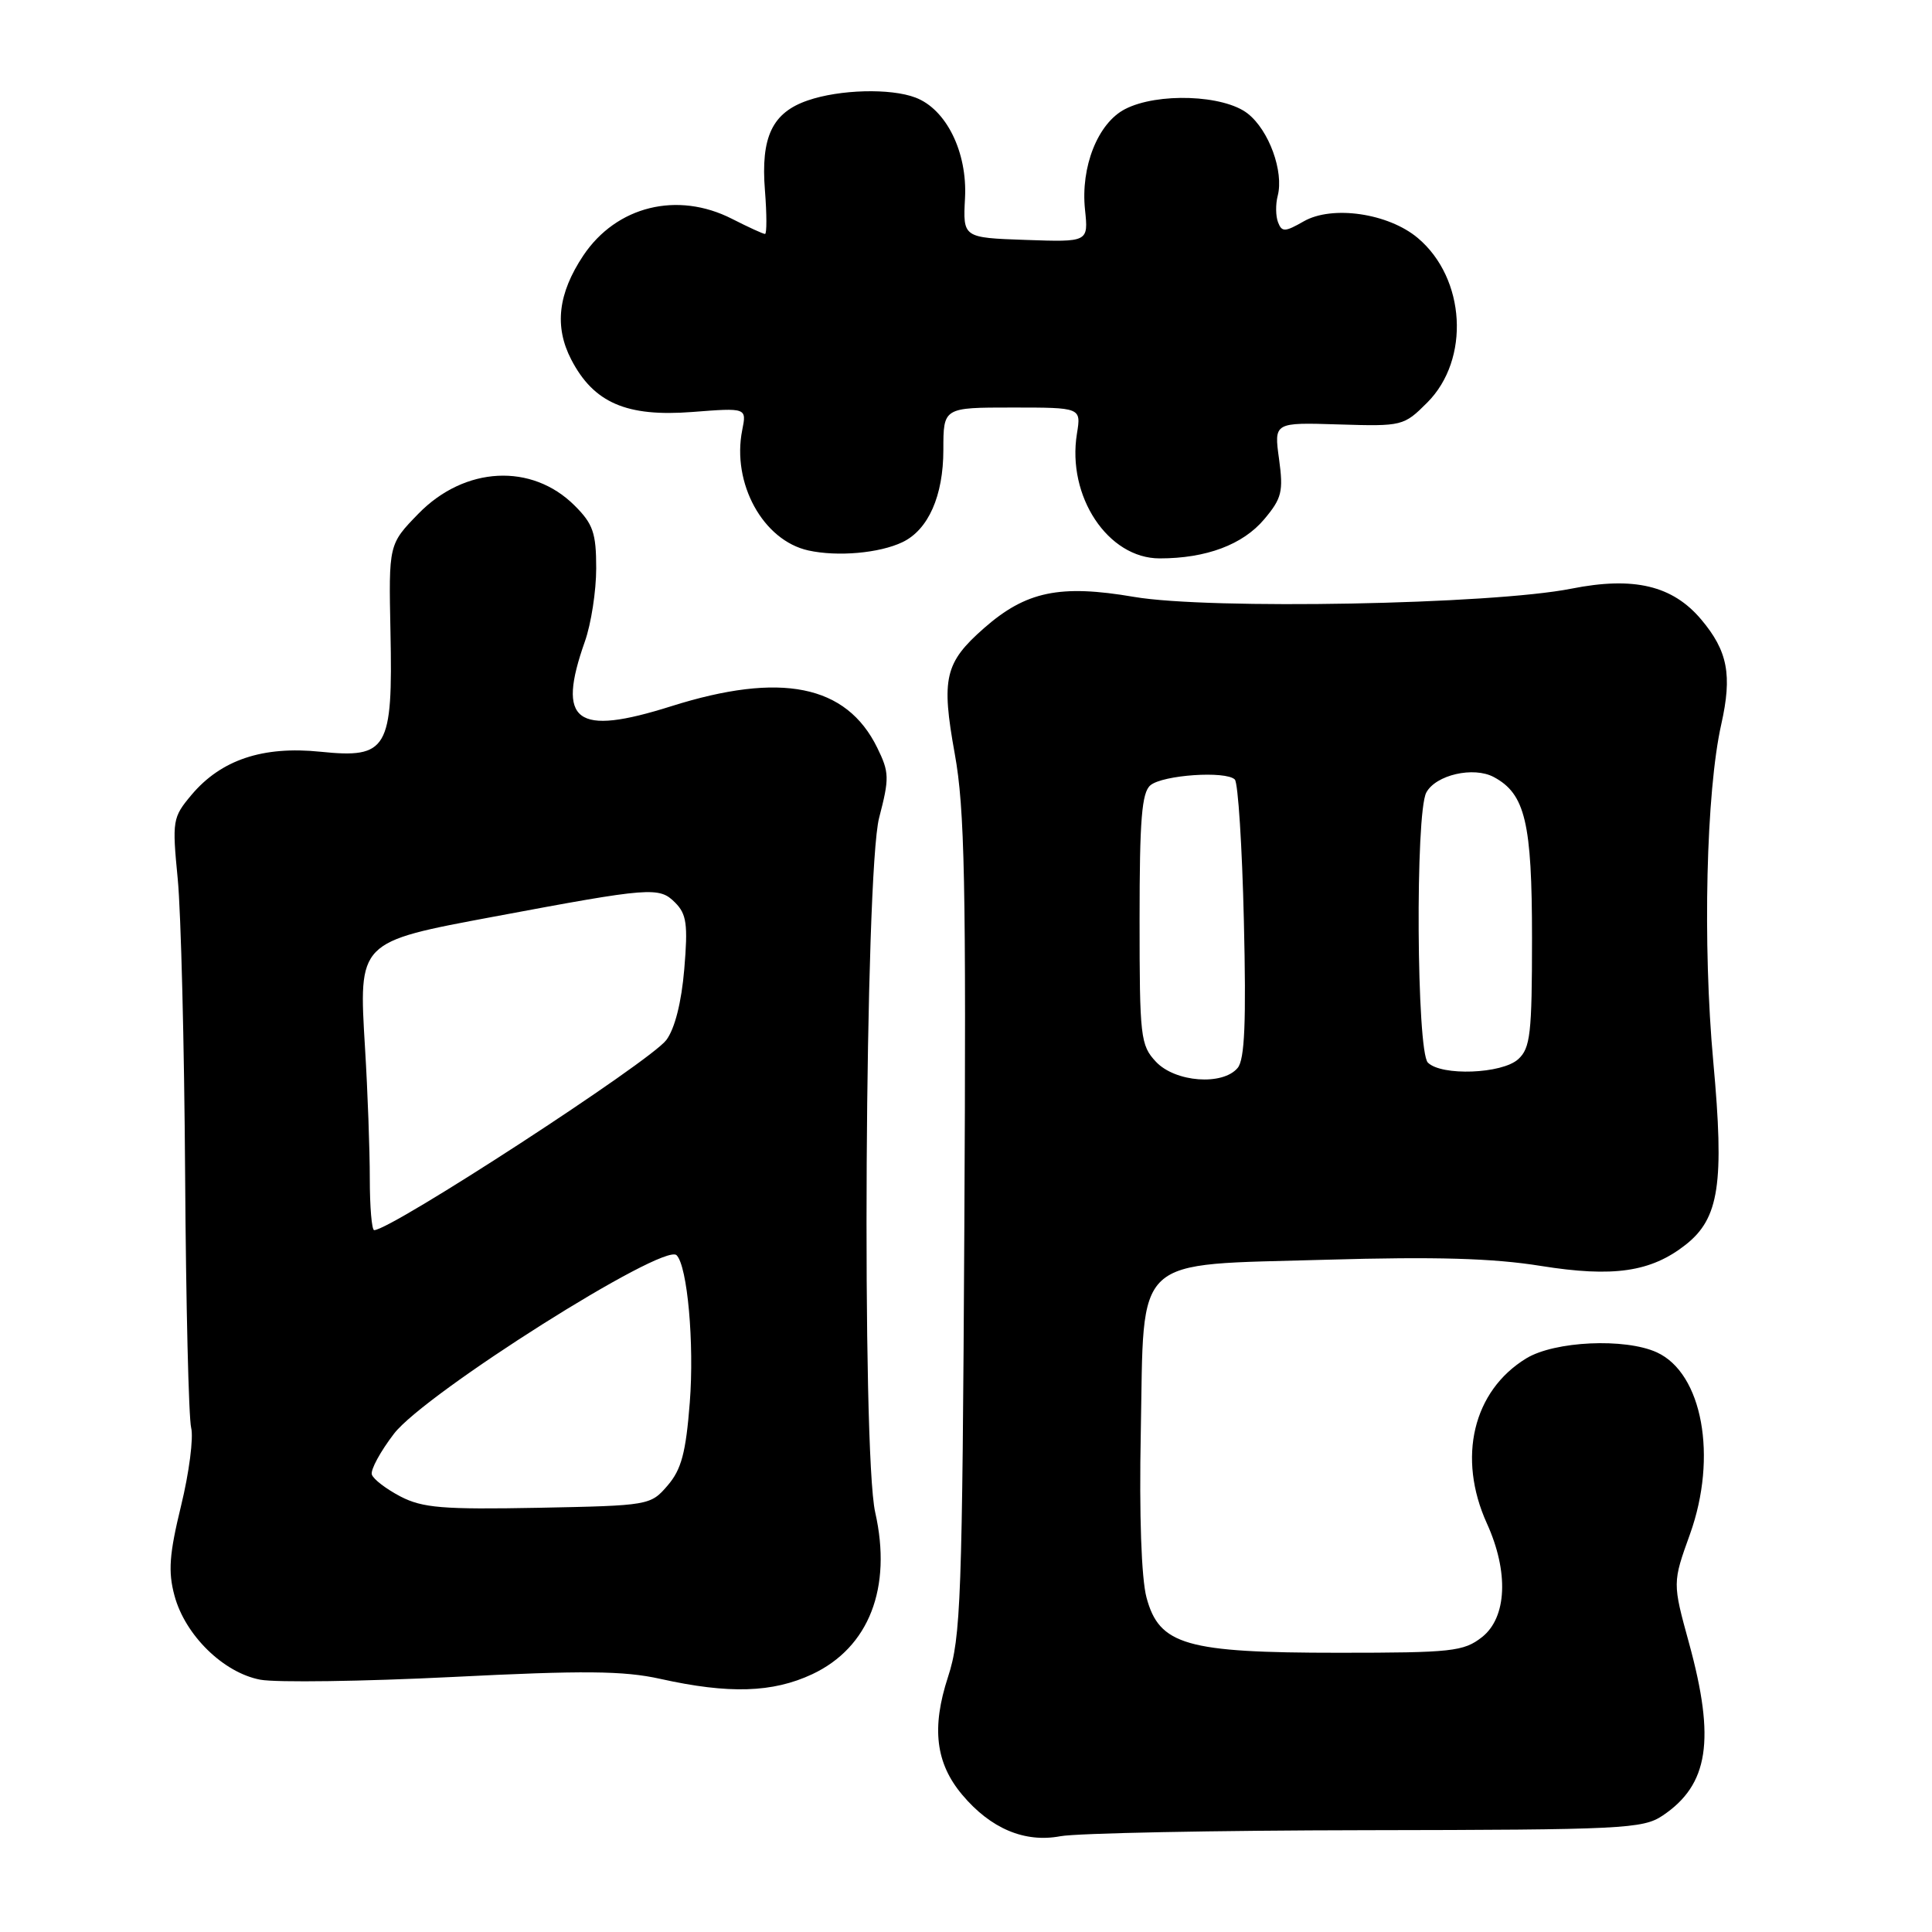 <?xml version="1.0" encoding="UTF-8" standalone="no"?>
<!DOCTYPE svg PUBLIC "-//W3C//DTD SVG 1.1//EN" "http://www.w3.org/Graphics/SVG/1.1/DTD/svg11.dtd" >
<svg xmlns="http://www.w3.org/2000/svg" xmlns:xlink="http://www.w3.org/1999/xlink" version="1.1" viewBox="0 0 256 256">
 <g >
 <path fill="currentColor"
d=" M 181.00 242.51 C 214.99 242.46 217.69 242.33 220.30 240.58 C 226.41 236.49 227.32 230.55 223.81 217.74 C 221.61 209.73 221.61 209.73 223.94 203.26 C 227.61 193.01 225.58 181.95 219.53 179.19 C 215.31 177.27 206.00 177.70 202.24 179.99 C 195.18 184.30 193.07 193.15 197.02 201.86 C 199.94 208.29 199.68 214.32 196.37 216.93 C 193.94 218.83 192.41 219.00 177.39 219.00 C 157.15 219.00 153.61 217.98 151.92 211.69 C 151.24 209.17 150.94 200.76 151.16 189.82 C 151.62 165.97 149.78 167.68 175.78 166.92 C 190.21 166.50 197.82 166.72 204.16 167.74 C 213.79 169.28 218.75 168.55 223.35 164.94 C 227.80 161.44 228.50 156.85 227.02 140.70 C 225.59 125.12 226.07 104.89 228.08 95.96 C 229.54 89.45 228.94 86.27 225.43 82.10 C 221.63 77.58 216.49 76.36 208.22 78.00 C 197.68 80.10 160.25 80.80 150.26 79.09 C 140.44 77.41 135.95 78.35 130.39 83.23 C 125.18 87.81 124.70 89.87 126.51 99.88 C 127.83 107.15 128.03 116.95 127.78 162.50 C 127.51 211.98 127.32 216.98 125.62 222.19 C 123.41 228.95 123.97 233.63 127.51 237.83 C 131.27 242.30 135.77 244.20 140.50 243.31 C 142.70 242.90 160.93 242.54 181.00 242.51 Z  M 107.63 221.84 C 115.15 218.30 118.23 210.39 115.97 200.40 C 114.16 192.43 114.60 115.62 116.49 108.36 C 117.86 103.10 117.84 102.34 116.24 99.08 C 112.15 90.73 103.48 88.99 88.94 93.58 C 76.26 97.58 73.73 95.68 77.50 85.00 C 78.33 82.66 79.00 78.30 79.00 75.30 C 79.00 70.64 78.59 69.43 76.15 67.00 C 70.47 61.32 61.57 61.78 55.44 68.07 C 51.50 72.12 51.50 72.12 51.74 83.76 C 52.06 99.30 51.35 100.52 42.47 99.61 C 34.83 98.82 29.29 100.68 25.38 105.32 C 22.86 108.32 22.80 108.72 23.55 116.46 C 23.98 120.88 24.42 138.52 24.53 155.65 C 24.64 172.78 25.00 187.87 25.33 189.19 C 25.66 190.50 25.06 195.16 23.99 199.53 C 22.43 205.93 22.26 208.25 23.12 211.43 C 24.53 216.68 29.61 221.65 34.50 222.57 C 36.62 222.96 48.07 222.80 59.93 222.21 C 77.35 221.33 82.65 221.38 87.50 222.46 C 96.59 224.48 102.38 224.30 107.63 221.84 Z  M 119.58 71.84 C 123.01 70.20 125.00 65.70 125.00 59.60 C 125.00 54.00 125.00 54.00 134.13 54.00 C 143.26 54.00 143.26 54.00 142.70 57.46 C 141.35 65.77 146.81 74.00 153.67 73.99 C 159.83 73.99 164.68 72.17 167.51 68.81 C 169.85 66.03 170.07 65.13 169.48 60.82 C 168.81 55.97 168.81 55.97 177.39 56.24 C 185.82 56.50 186.01 56.45 189.12 53.34 C 194.83 47.63 194.21 36.88 187.87 31.54 C 183.96 28.25 176.52 27.17 172.75 29.33 C 170.27 30.75 169.85 30.77 169.35 29.46 C 169.03 28.64 169.01 27.07 169.30 25.96 C 170.14 22.74 168.15 17.26 165.33 15.05 C 162.17 12.56 153.37 12.24 149.07 14.46 C 145.47 16.32 143.17 22.11 143.77 27.79 C 144.22 32.08 144.22 32.08 135.90 31.79 C 127.59 31.50 127.59 31.50 127.87 26.24 C 128.19 20.16 125.39 14.48 121.31 12.93 C 118.01 11.67 111.26 11.85 107.03 13.31 C 102.33 14.92 100.79 18.15 101.36 25.25 C 101.61 28.41 101.61 31.00 101.37 31.00 C 101.12 31.00 99.16 30.10 97.00 29.00 C 89.76 25.31 81.68 27.30 77.29 33.86 C 73.94 38.89 73.43 43.27 75.69 47.64 C 78.67 53.38 83.02 55.26 91.72 54.59 C 98.94 54.03 98.94 54.03 98.35 56.98 C 96.94 64.04 101.11 71.62 107.12 72.94 C 110.98 73.79 116.53 73.30 119.58 71.84 Z  M 153.17 140.69 C 151.12 138.50 151.00 137.44 151.00 121.81 C 151.00 108.60 151.29 105.00 152.44 104.05 C 154.09 102.68 162.44 102.11 163.62 103.29 C 164.05 103.72 164.59 112.15 164.82 122.03 C 165.14 135.43 164.93 140.38 164.00 141.50 C 162.03 143.88 155.73 143.41 153.17 140.69 Z  M 189.20 140.80 C 187.70 139.30 187.52 107.77 188.99 105.02 C 190.25 102.67 195.25 101.53 197.93 102.96 C 202.10 105.19 203.00 108.98 203.00 124.30 C 203.00 136.97 202.78 138.89 201.17 140.35 C 199.02 142.30 191.00 142.60 189.20 140.80 Z  M 53.06 198.29 C 51.17 197.30 49.46 196.00 49.27 195.38 C 49.08 194.76 50.40 192.33 52.21 189.97 C 56.33 184.61 87.96 164.62 89.65 166.32 C 91.09 167.76 92.01 178.01 91.40 185.84 C 90.88 192.49 90.29 194.72 88.46 196.84 C 86.20 199.47 86.01 199.50 71.34 199.79 C 58.67 200.03 56.00 199.81 53.06 198.29 Z  M 49.00 156.16 C 49.00 152.39 48.72 144.63 48.37 138.91 C 47.52 124.70 47.37 124.84 65.50 121.45 C 86.27 117.56 87.34 117.48 89.45 119.59 C 90.98 121.12 91.17 122.48 90.67 128.41 C 90.30 132.81 89.42 136.30 88.29 137.81 C 86.16 140.66 51.83 163.00 49.58 163.00 C 49.26 163.00 49.00 159.92 49.00 156.16 Z "/>
</g>
</svg>